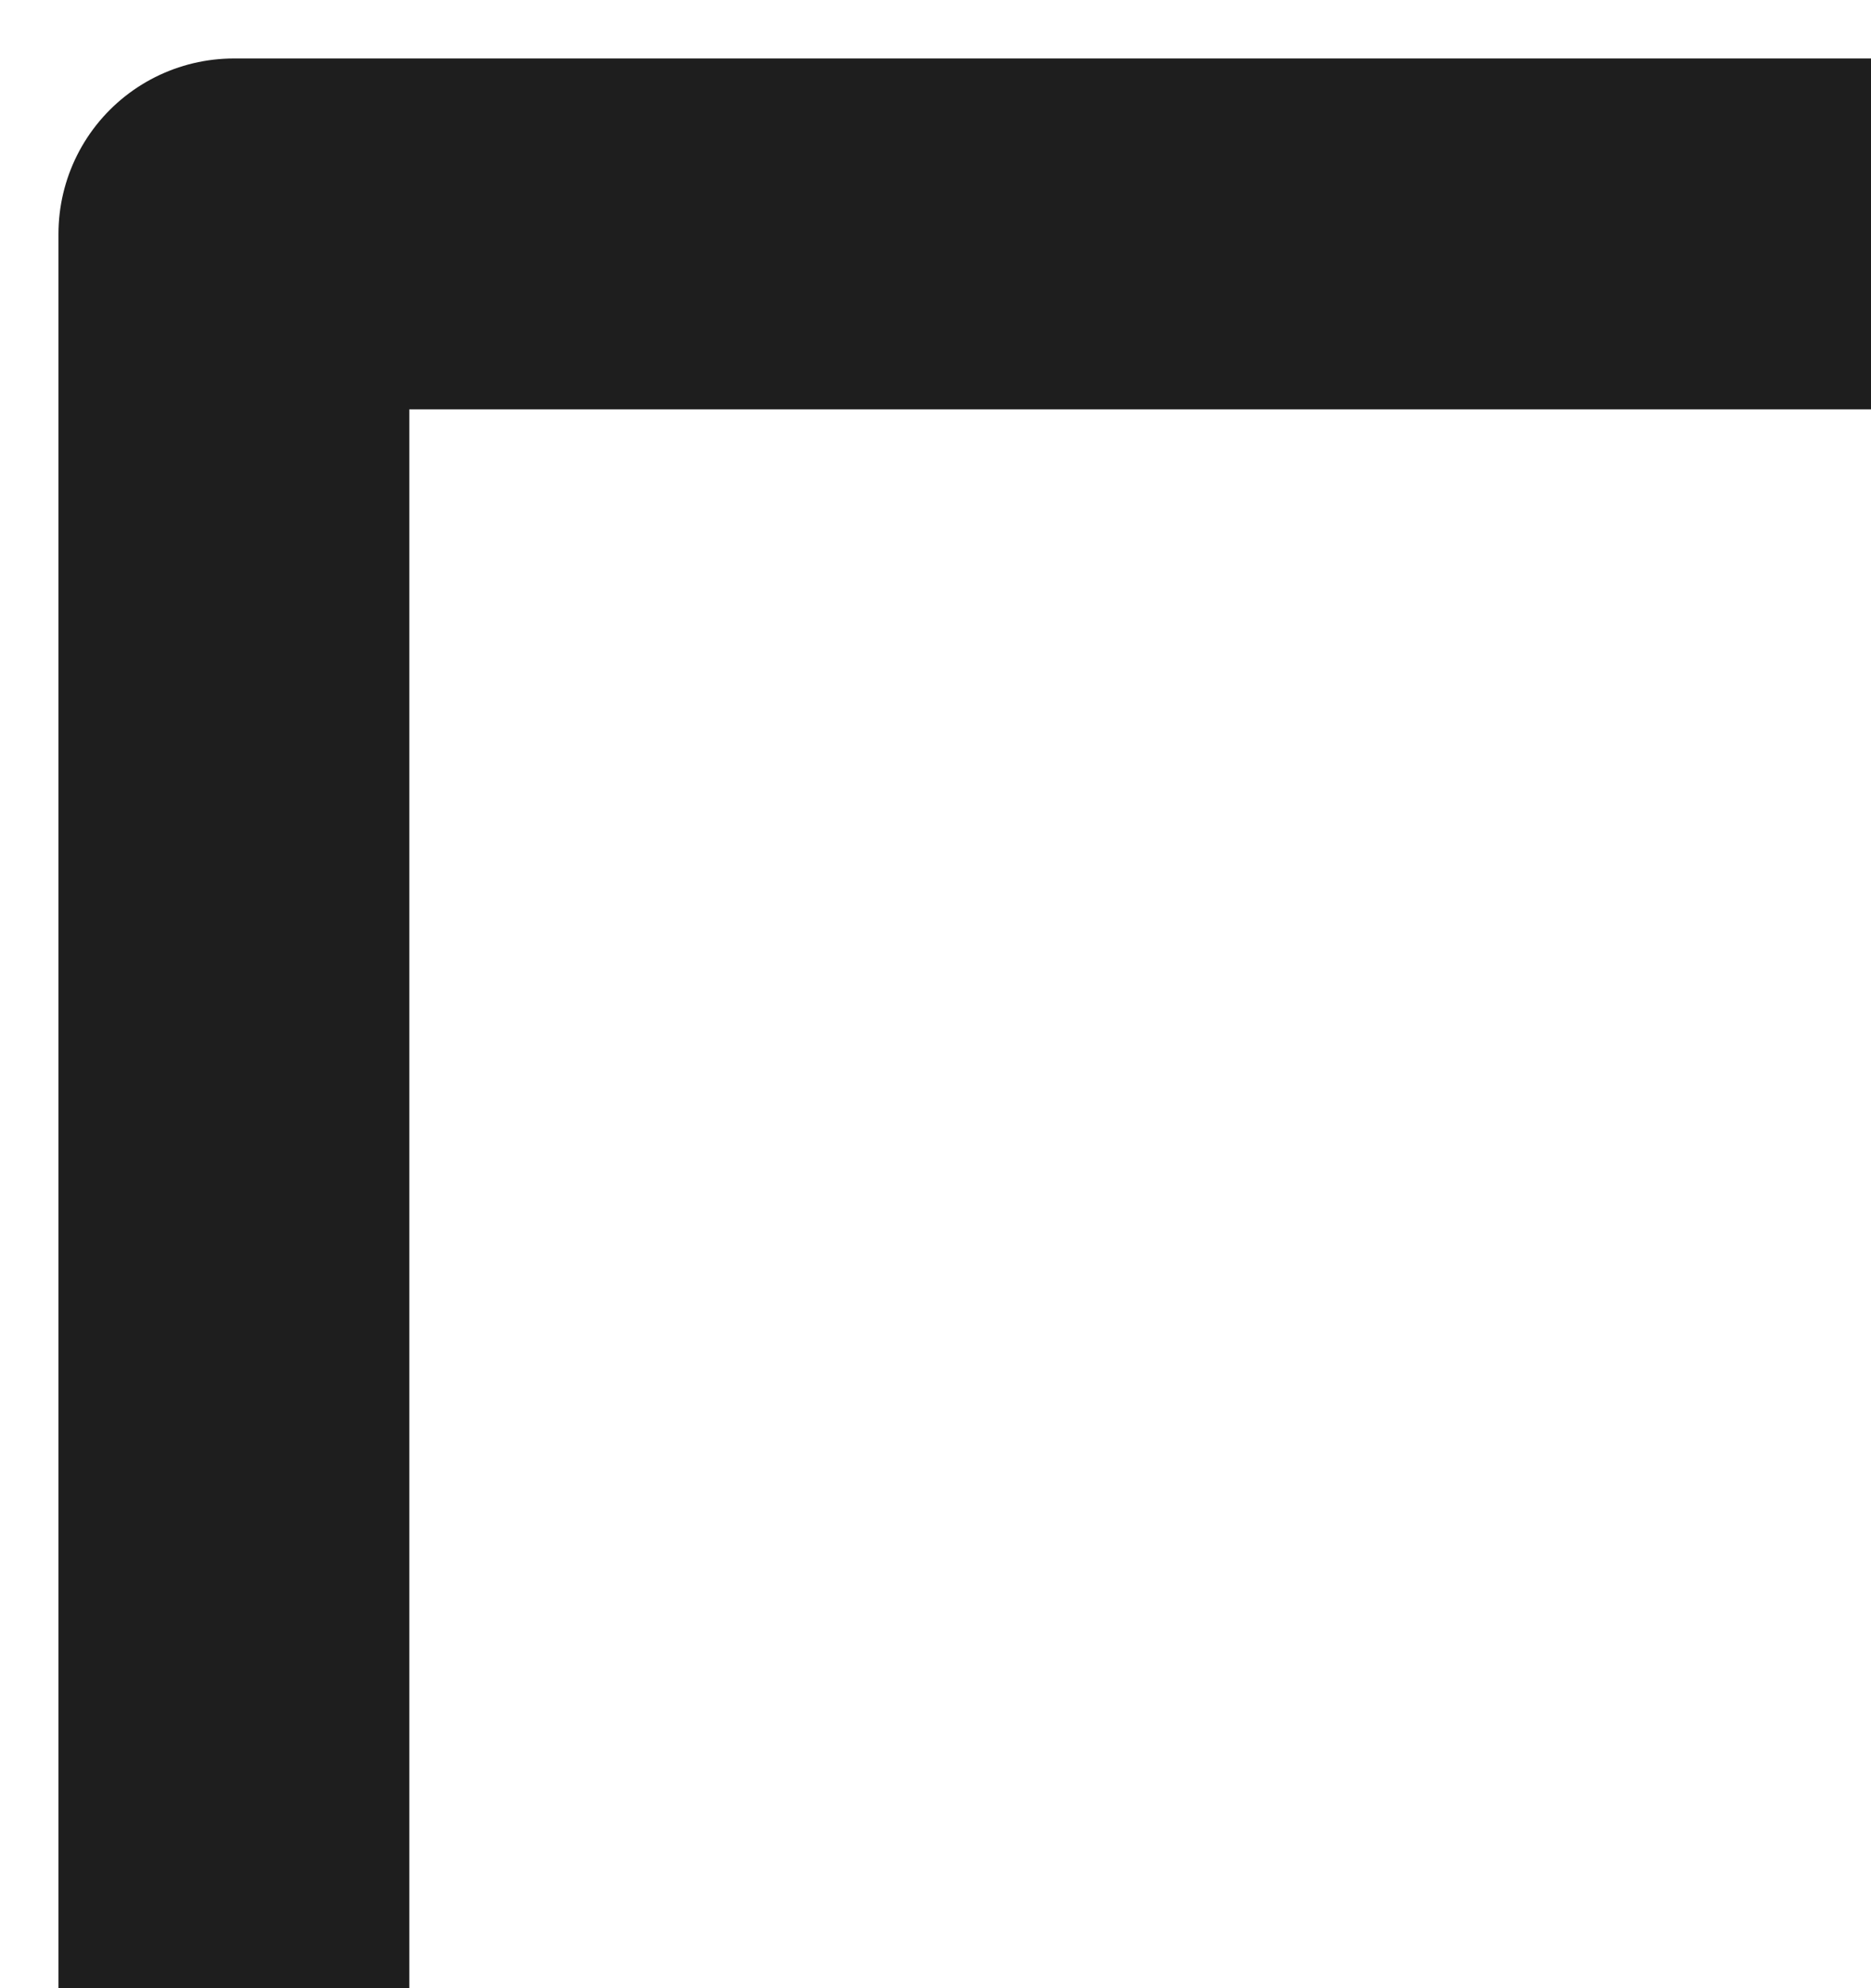 <svg viewBox="-2 -2 16 17" preserveAspectRatio="xMidYMid" xmlns="http://www.w3.org/2000/svg" xmlns:xhtml="http://www.w3.org/1999/xhtml" xmlns:xlink="http://www.w3.org/1999/xlink" class="export-svg-preview"> <g><g transform="translate(-3.77,-3.37) rotate(0)" data-svg-item-container-id="PmVbxjLmX" style="opacity: 1; mix-blend-mode: normal;"> <defs></defs> <g filter="">  </g>     <g><g transform="matrix(1,0,0,1,3.77,3.37)" data-svg-item-container-id="dv6pha6L0h" style="opacity: 1; mix-blend-mode: normal;"> <defs></defs> <g filter=""><g mode="edit" style="opacity: 1;"><g> </g> <path d="M 0 15 L 0 0 L 14 0 " stroke-width="3px" stroke="rgba(30,30,30,1.0)" stroke-dasharray="" fill="none" style="stroke-linejoin: round;"></path> </g>  </g>     </g></g></g></g></svg>